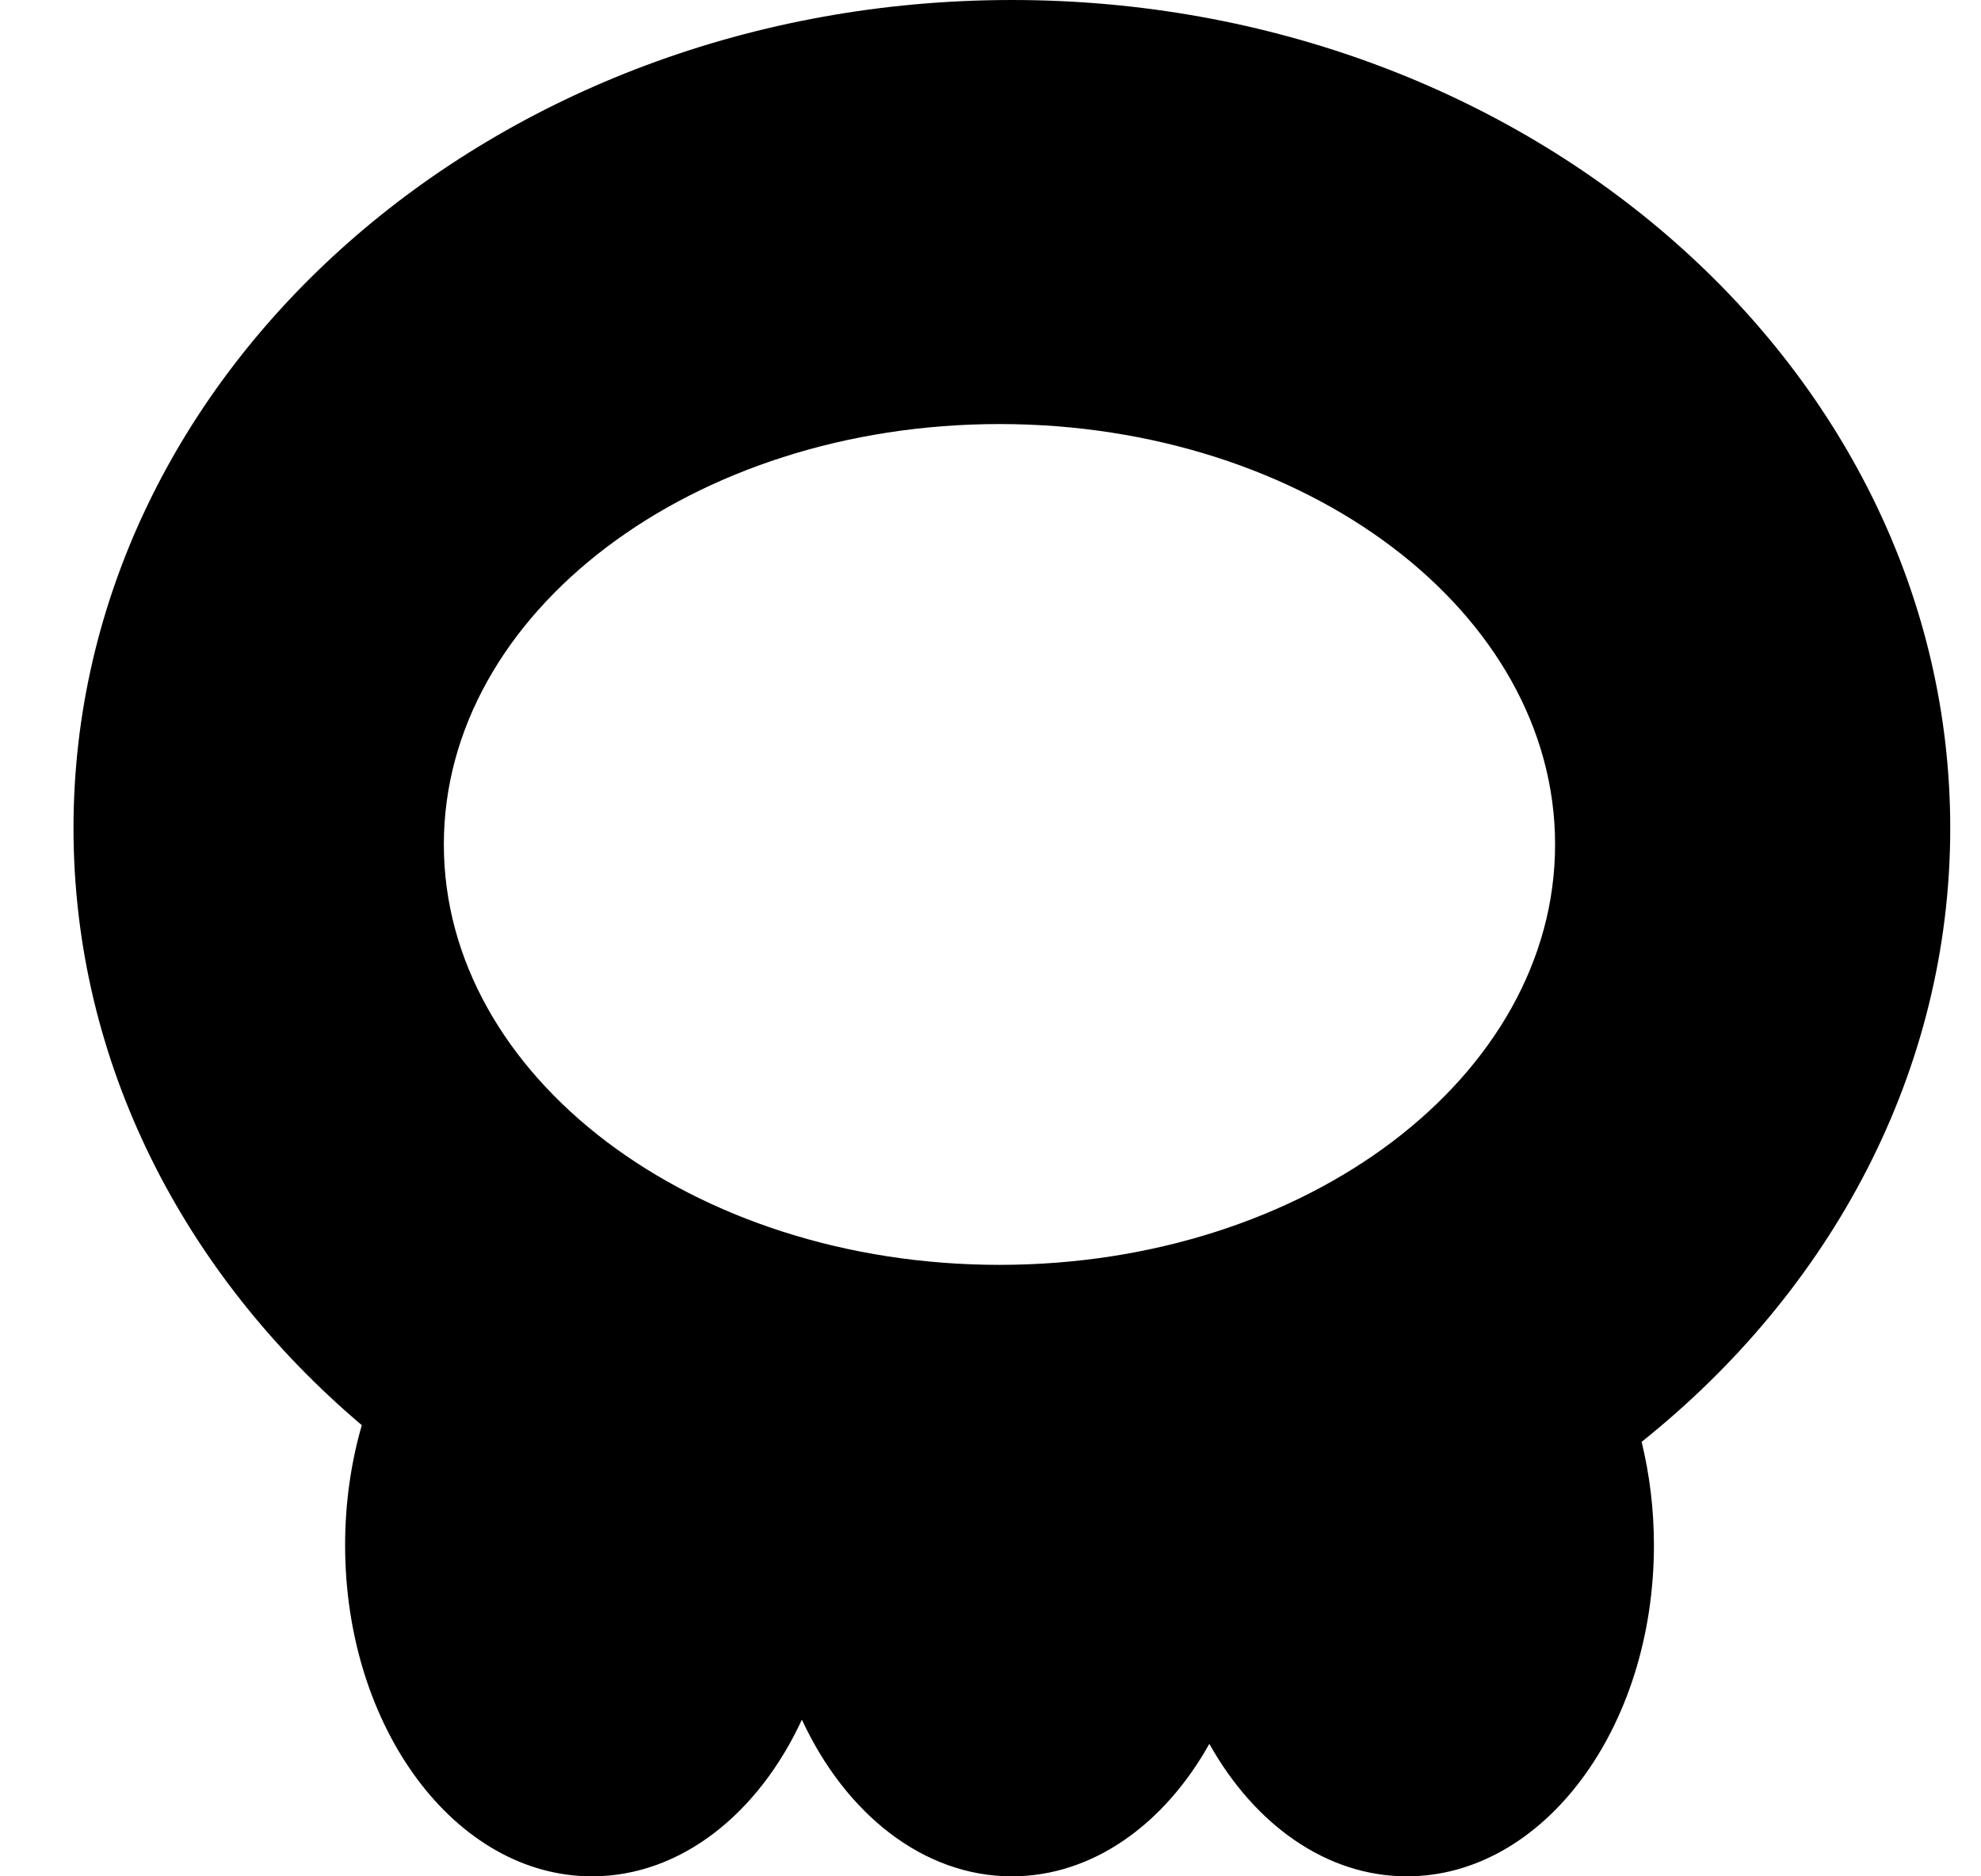 <svg width="19" height="18" viewBox="0 0 19 18" fill="none" xmlns="http://www.w3.org/2000/svg">
  <g id="Elemento Outline" clip-path="url(#clip0_1257_35407)">
    <path id="Vector" fill-rule="evenodd" clip-rule="evenodd" d="M15.745 13.832C17.563 12.379 18.705 10.279 18.705 7.944C18.705 3.556 14.675 0 9.705 0C4.734 0 0.705 3.556 0.705 7.944C0.705 10.195 1.765 12.227 3.47 13.672C3.367 14.029 3.31 14.417 3.31 14.823C3.31 16.578 4.37 18 5.678 18C6.528 18 7.274 17.399 7.691 16.497C8.109 17.399 8.855 18 9.705 18C10.479 18 11.167 17.501 11.599 16.729C12.031 17.501 12.719 18 13.494 18C14.802 18 15.863 16.578 15.863 14.823C15.863 14.477 15.821 14.144 15.745 13.832ZM14.915 8.101C14.915 10.328 12.529 12.134 9.586 12.134C6.643 12.134 4.257 10.328 4.257 8.101C4.257 5.874 6.643 4.068 9.586 4.068C12.529 4.068 14.915 5.874 14.915 8.101Z" fill="currentColor"/>
  </g>
  <defs>
    <clipPath id="clip0_1257_35407">
      <rect width="18" height="18" fill="currentColor" transform="translate(0.705)"/>
    </clipPath>
  </defs>
</svg>
